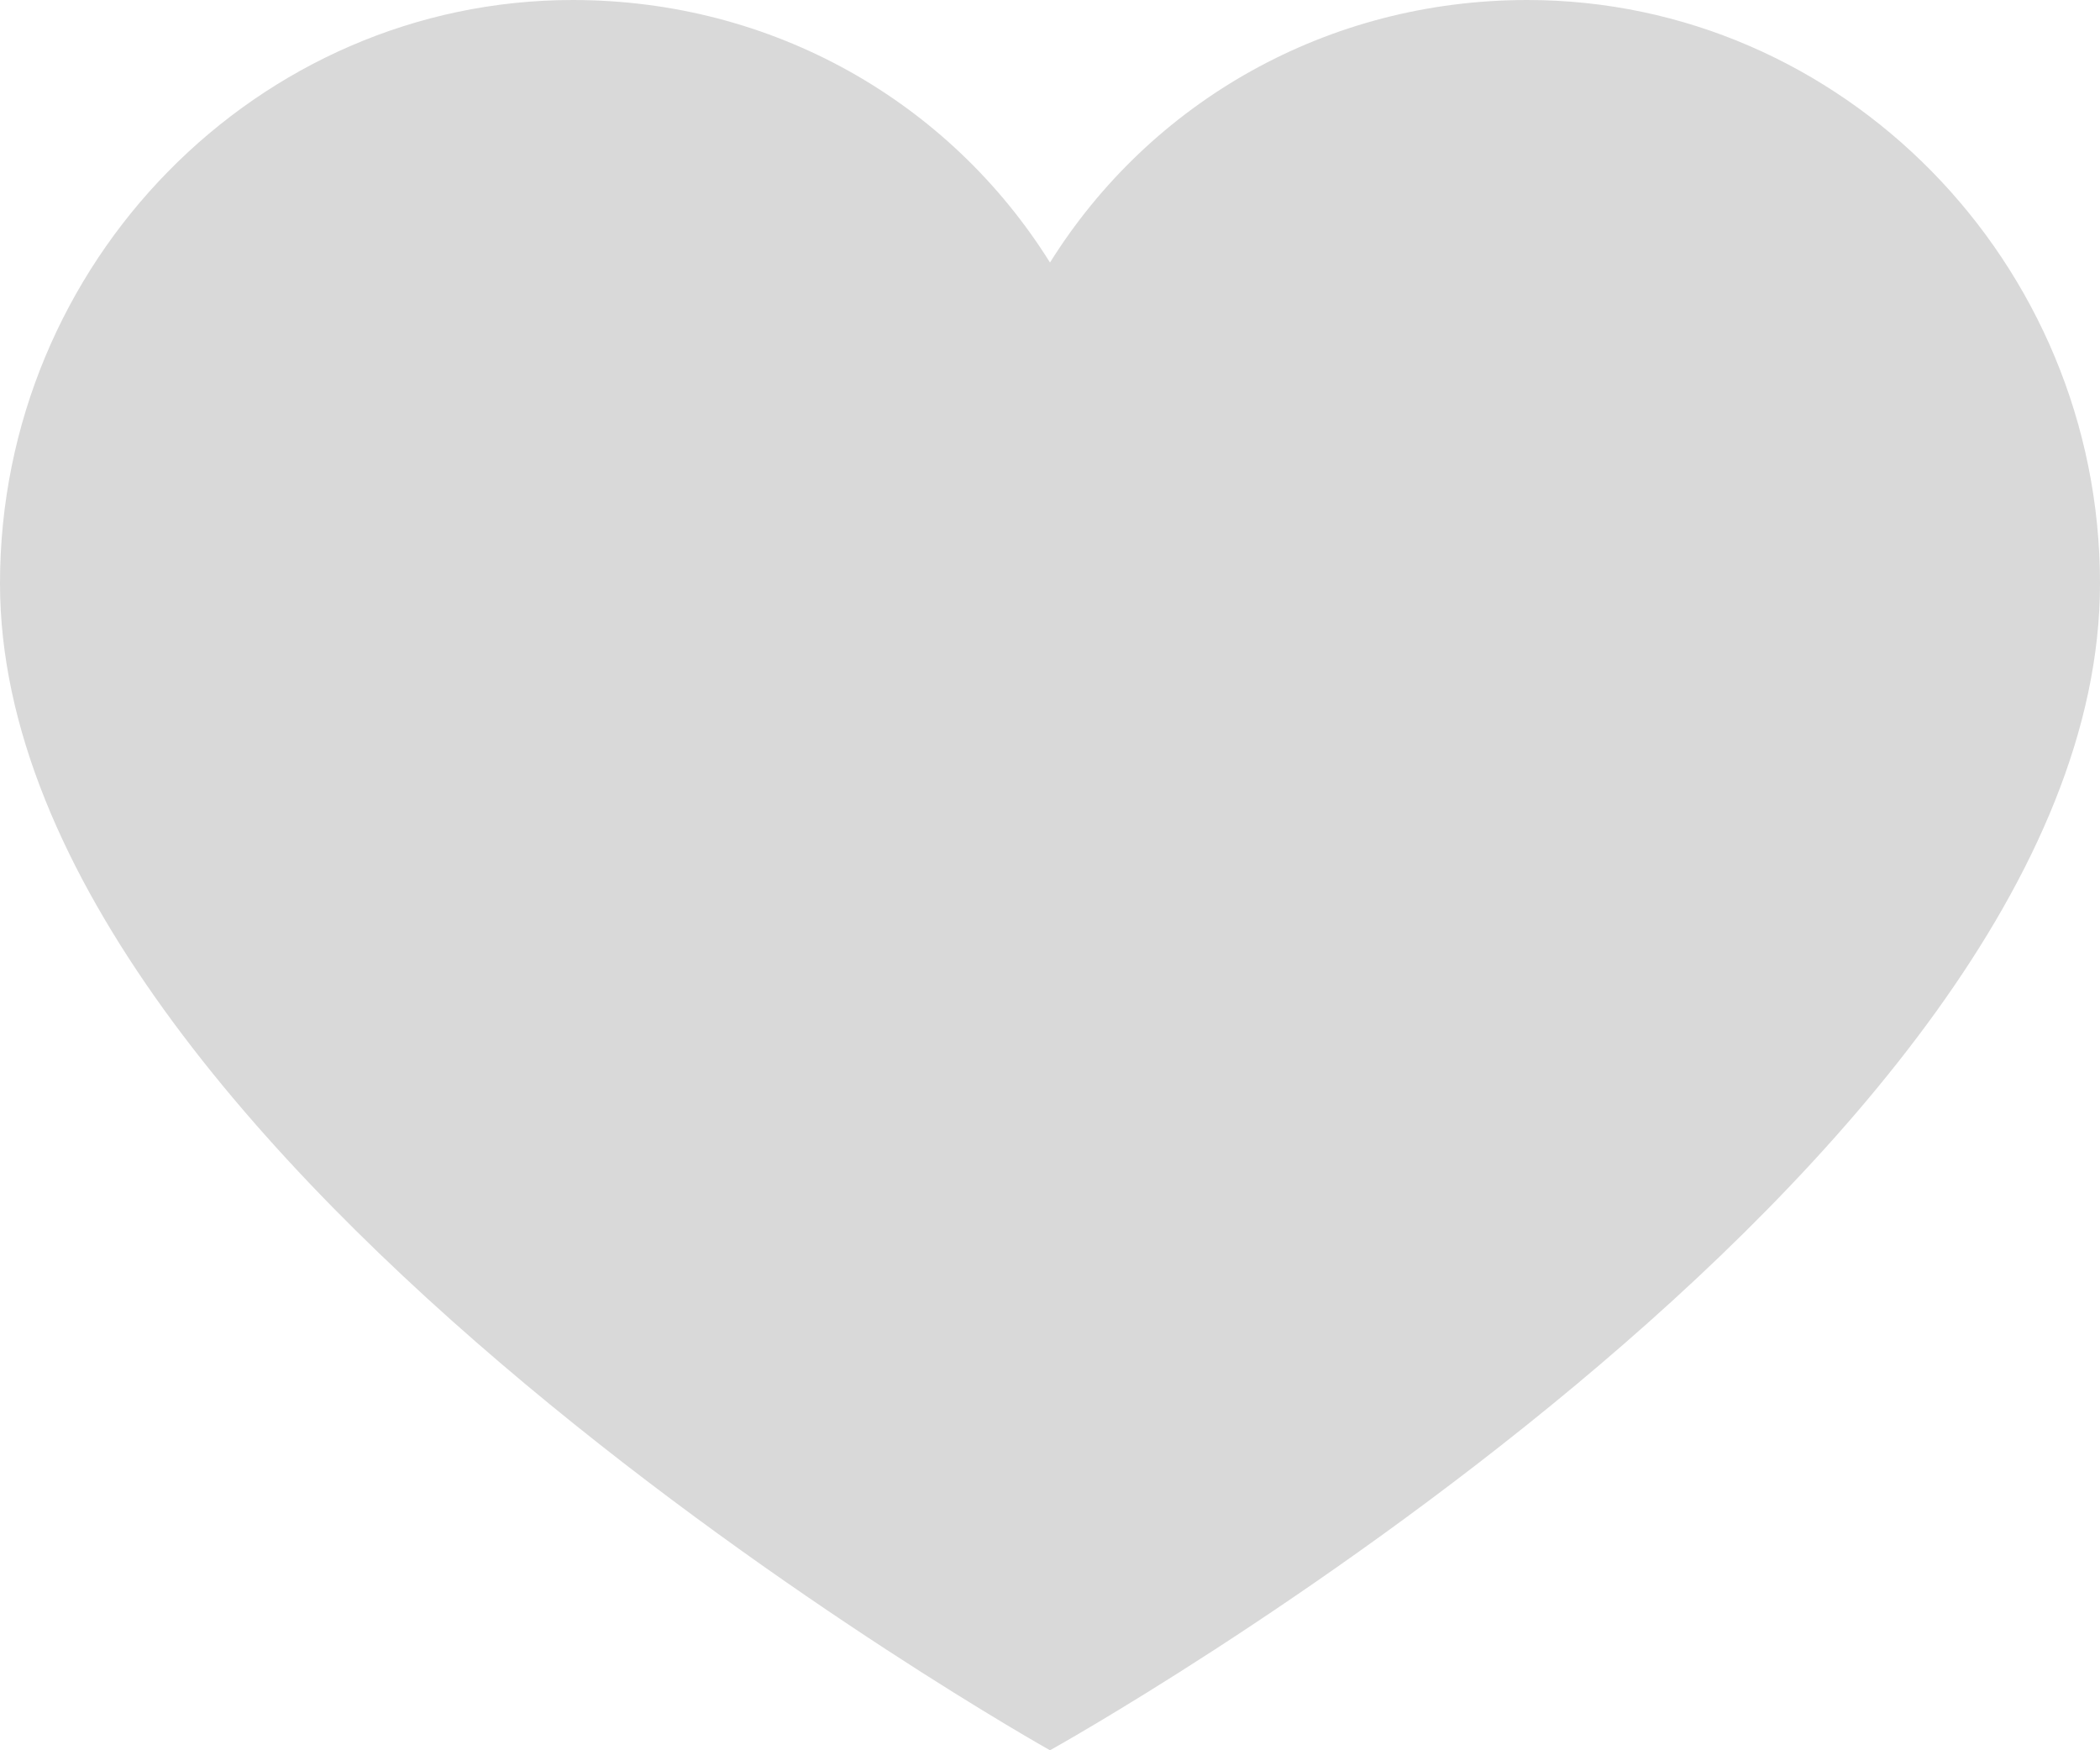 <svg width="30" height="25" viewBox="0 0 30 25" fill="none" xmlns="http://www.w3.org/2000/svg">
<path d="M21.818 0C18.954 0 16.432 1.458 15 3.75C13.568 1.458 11.046 0 8.182 0C3.682 0 0 3.75 0 8.333C0 16.597 15 25 15 25C15 25 30 16.667 30 8.333C30 3.75 26.318 0 21.818 0Z" fill="#D9D9D9"/>
</svg>
